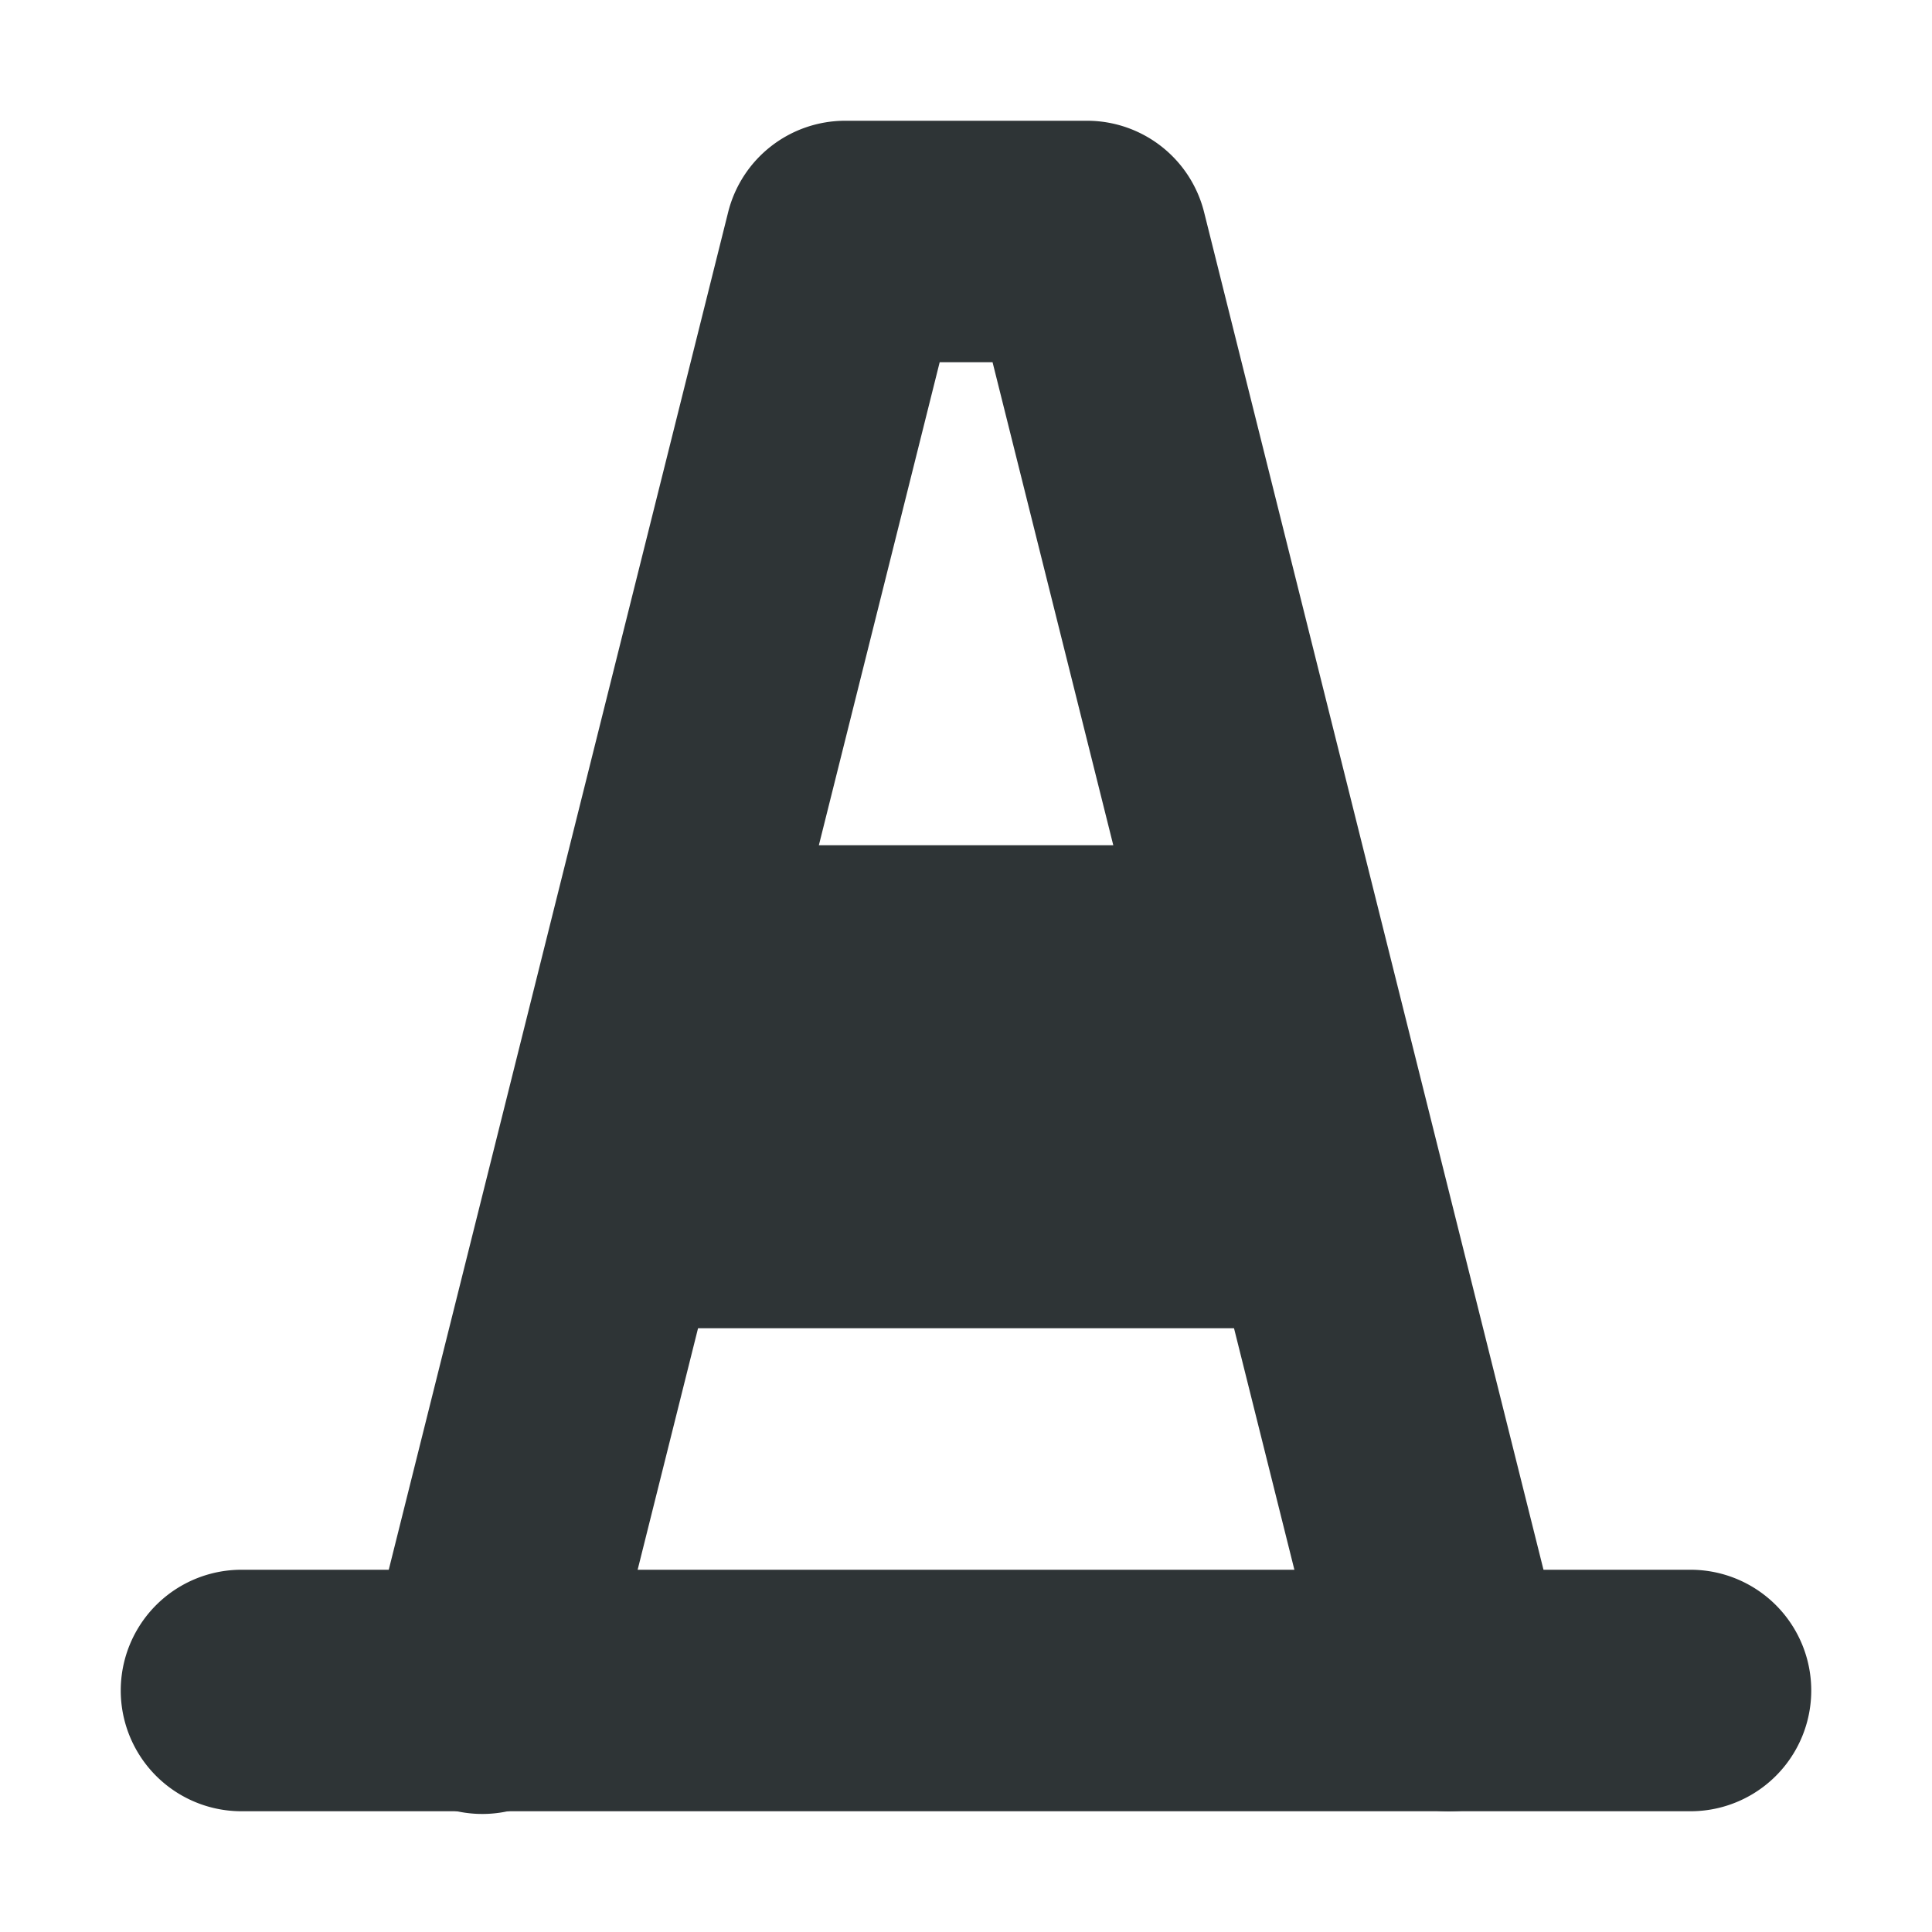 <svg xmlns="http://www.w3.org/2000/svg" width="16" height="16"><g fill="#2e3436" color="#000" font-family="sans-serif" font-weight="400" white-space="normal"><path d="M2 13a1 1 0 1 0 0 2h12a1 1 0 1 0 0-2z" overflow="visible" style="line-height:normal;font-variant-ligatures:normal;font-variant-position:normal;font-variant-caps:normal;font-variant-numeric:normal;font-variant-alternates:normal;font-feature-settings:normal;text-indent:0;text-align:start;text-decoration-line:none;text-decoration-style:solid;text-decoration-color:#000;text-transform:none;text-orientation:mixed;shape-padding:0;isolation:auto;mix-blend-mode:normal"/><path d="M7 1a1 1 0 0 0-.97.758l-3 12a1 1 0 1 0 1.94.484L7.782 3h.438l2.81 11.242a1 1 0 1 0 1.942-.484l-3-12A1 1 0 0 0 9 1z" overflow="visible" style="line-height:normal;font-variant-ligatures:normal;font-variant-position:normal;font-variant-caps:normal;font-variant-numeric:normal;font-variant-alternates:normal;font-feature-settings:normal;text-indent:0;text-align:start;text-decoration-line:none;text-decoration-style:solid;text-decoration-color:#000;text-transform:none;text-orientation:mixed;shape-padding:0;isolation:auto;mix-blend-mode:normal"/><path d="M5 7v4h6V7z" overflow="visible" style="line-height:normal;font-variant-ligatures:normal;font-variant-position:normal;font-variant-caps:normal;font-variant-numeric:normal;font-variant-alternates:normal;font-feature-settings:normal;text-indent:0;text-align:start;text-decoration-line:none;text-decoration-style:solid;text-decoration-color:#000;text-transform:none;text-orientation:mixed;shape-padding:0;isolation:auto;mix-blend-mode:normal"/></g></svg>